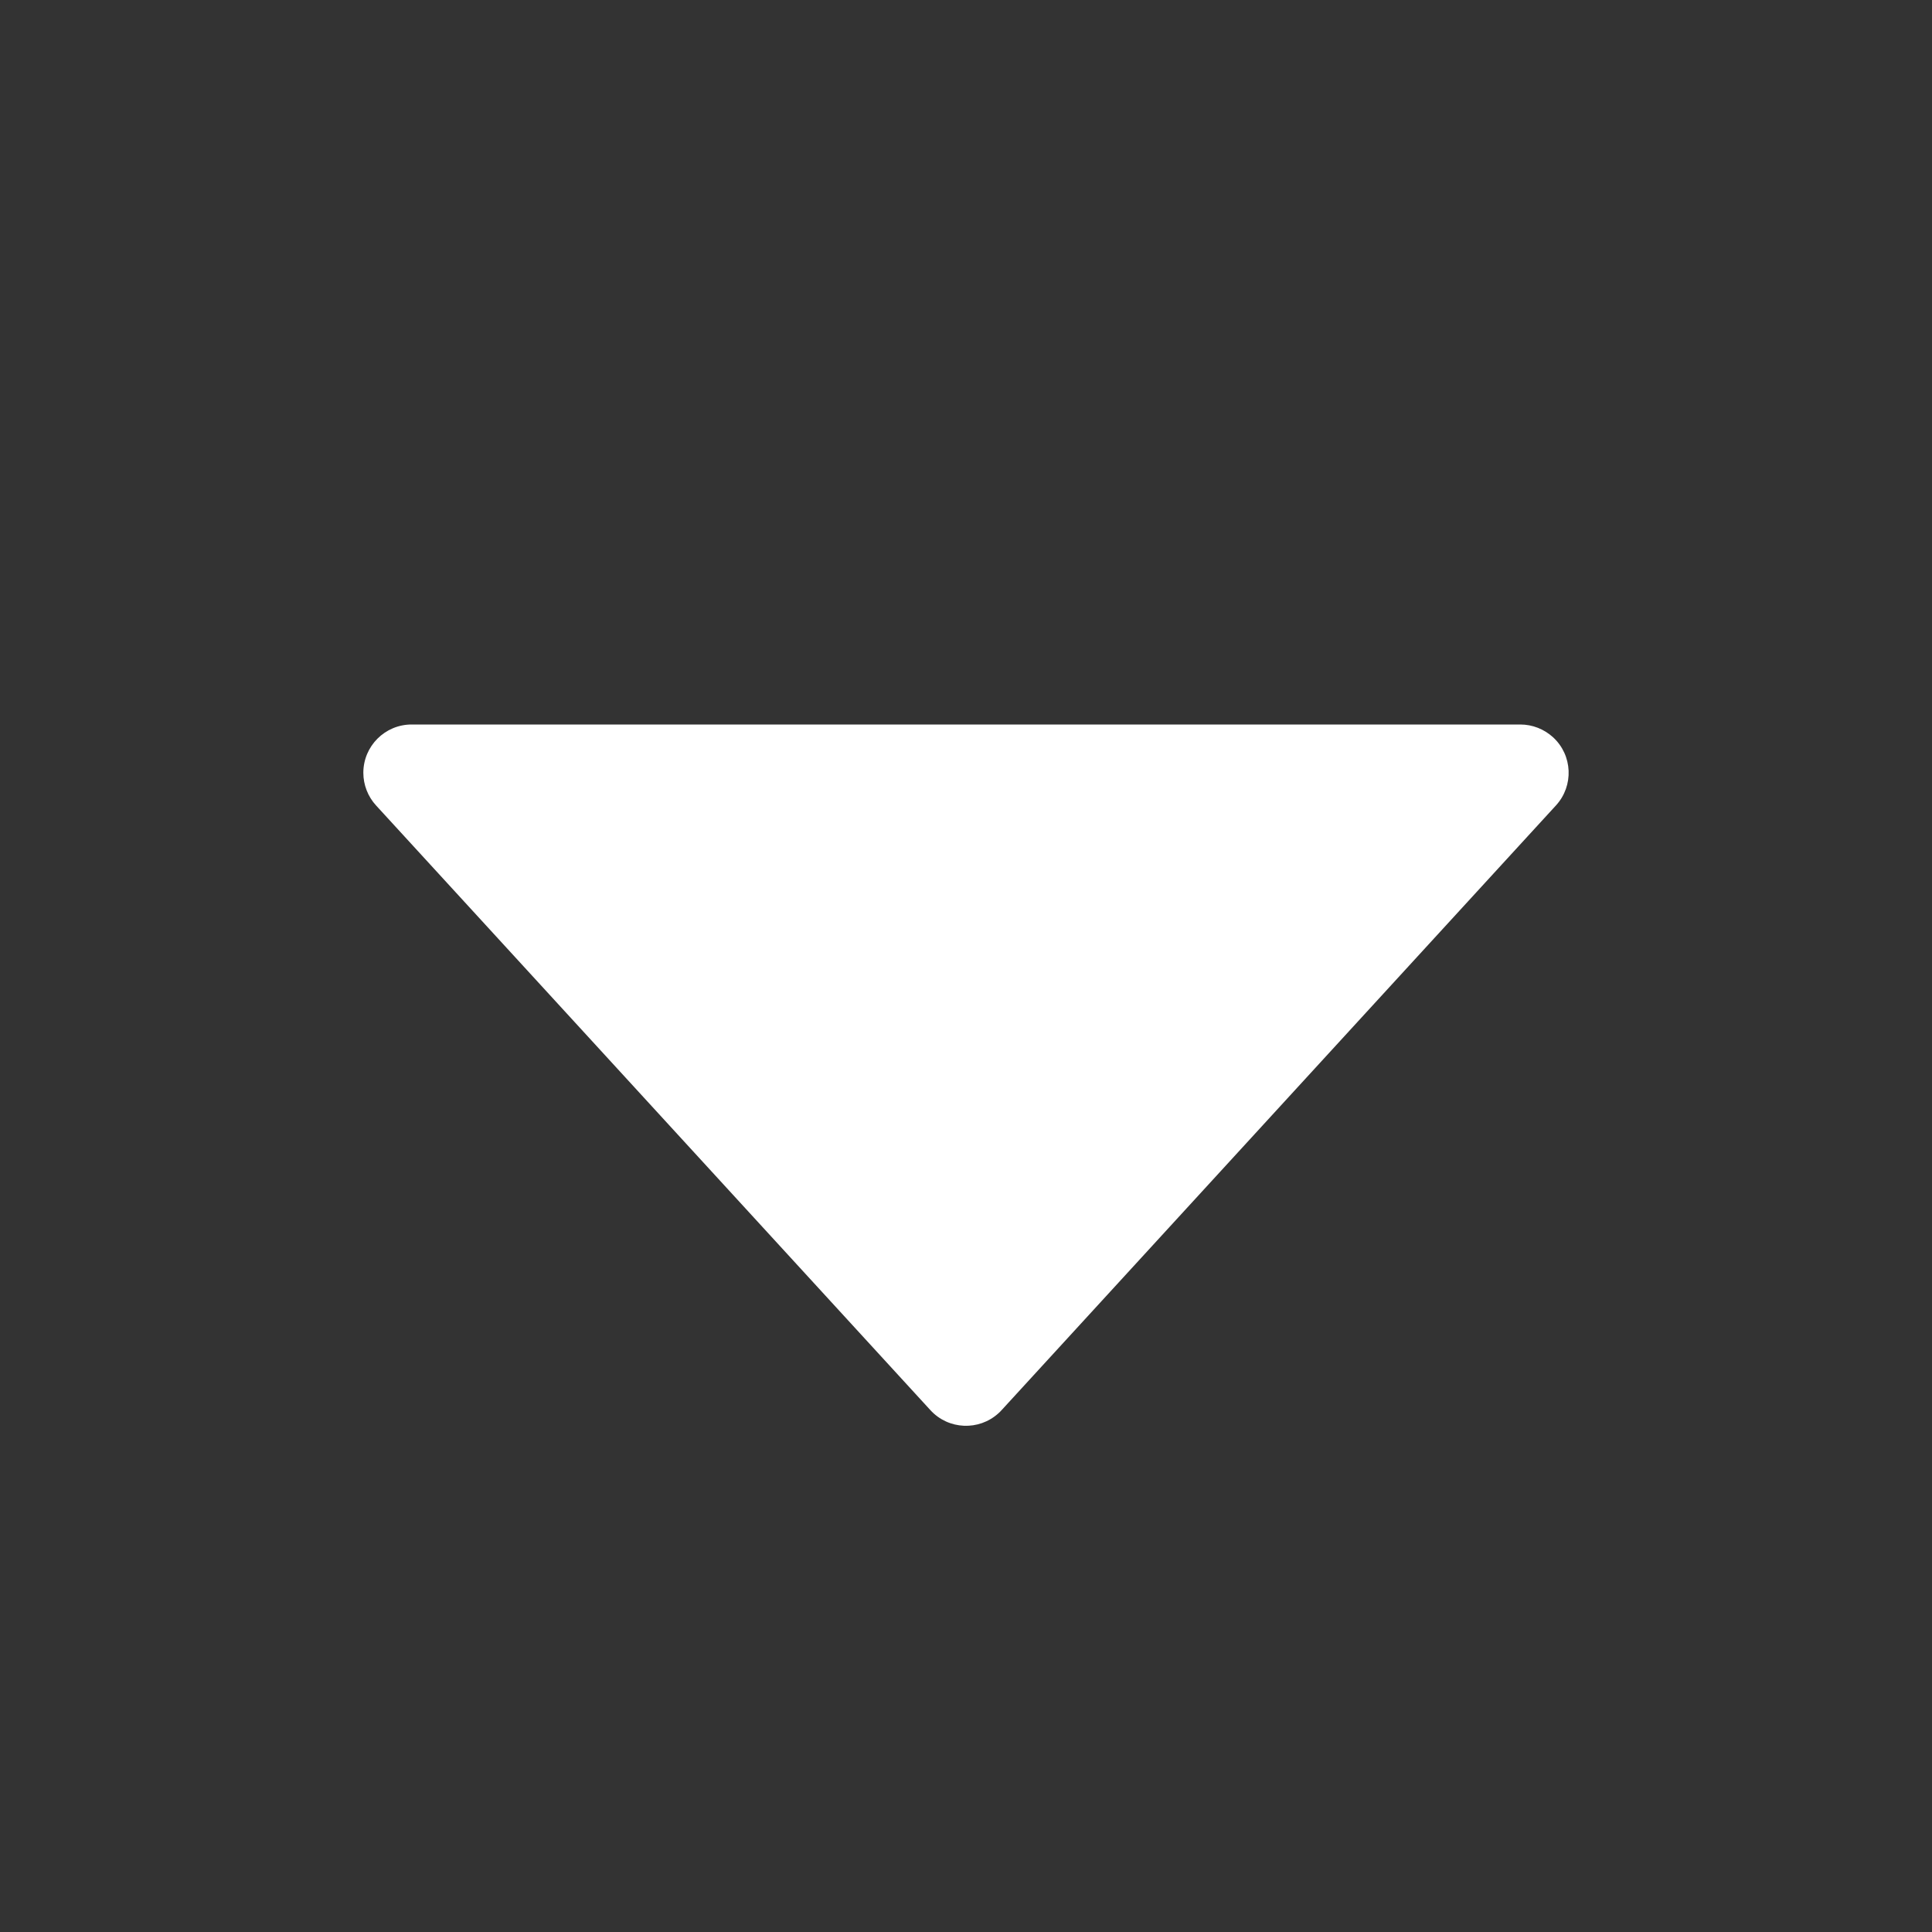 <?xml version="1.0" encoding="UTF-8"?>
<svg width="16px" height="16px" viewBox="0 0 16 16" version="1.1" xmlns="http://www.w3.org/2000/svg" xmlns:xlink="http://www.w3.org/1999/xlink">
    <rect x="0" y="0" width="16" height="16" fill="#333333" stroke="none"/>
    <!-- Generator: Sketch 55.2 (78181) - https://sketchapp.com -->
    <title>icon_sdk_arrow_down</title>
    <desc>Created with Sketch.</desc>
    <g id="icon_sdk_arrow_down" stroke="none" stroke-width="1" fill="none" fill-rule="evenodd">
        <g id="编组-3">
            <rect id="矩形" x="0" y="0" width="16" height="16"></rect>
            <path d="M8.295,6.322 L12.886,11.33 C13.035,11.493 13.024,11.746 12.861,11.895 C12.787,11.962 12.691,12 12.591,12 L3.409,12 C3.188,12 3.009,11.821 3.009,11.6 C3.009,11.5 3.047,11.403 3.114,11.33 L7.705,6.322 C7.854,6.159 8.107,6.148 8.27,6.297 C8.279,6.305 8.287,6.313 8.295,6.322 Z" id="三角形" fill="#FFFFFF" transform="translate(8, 9) scale(1, -1) translate(-8, -9) "></path>
        </g>
    </g>
</svg>